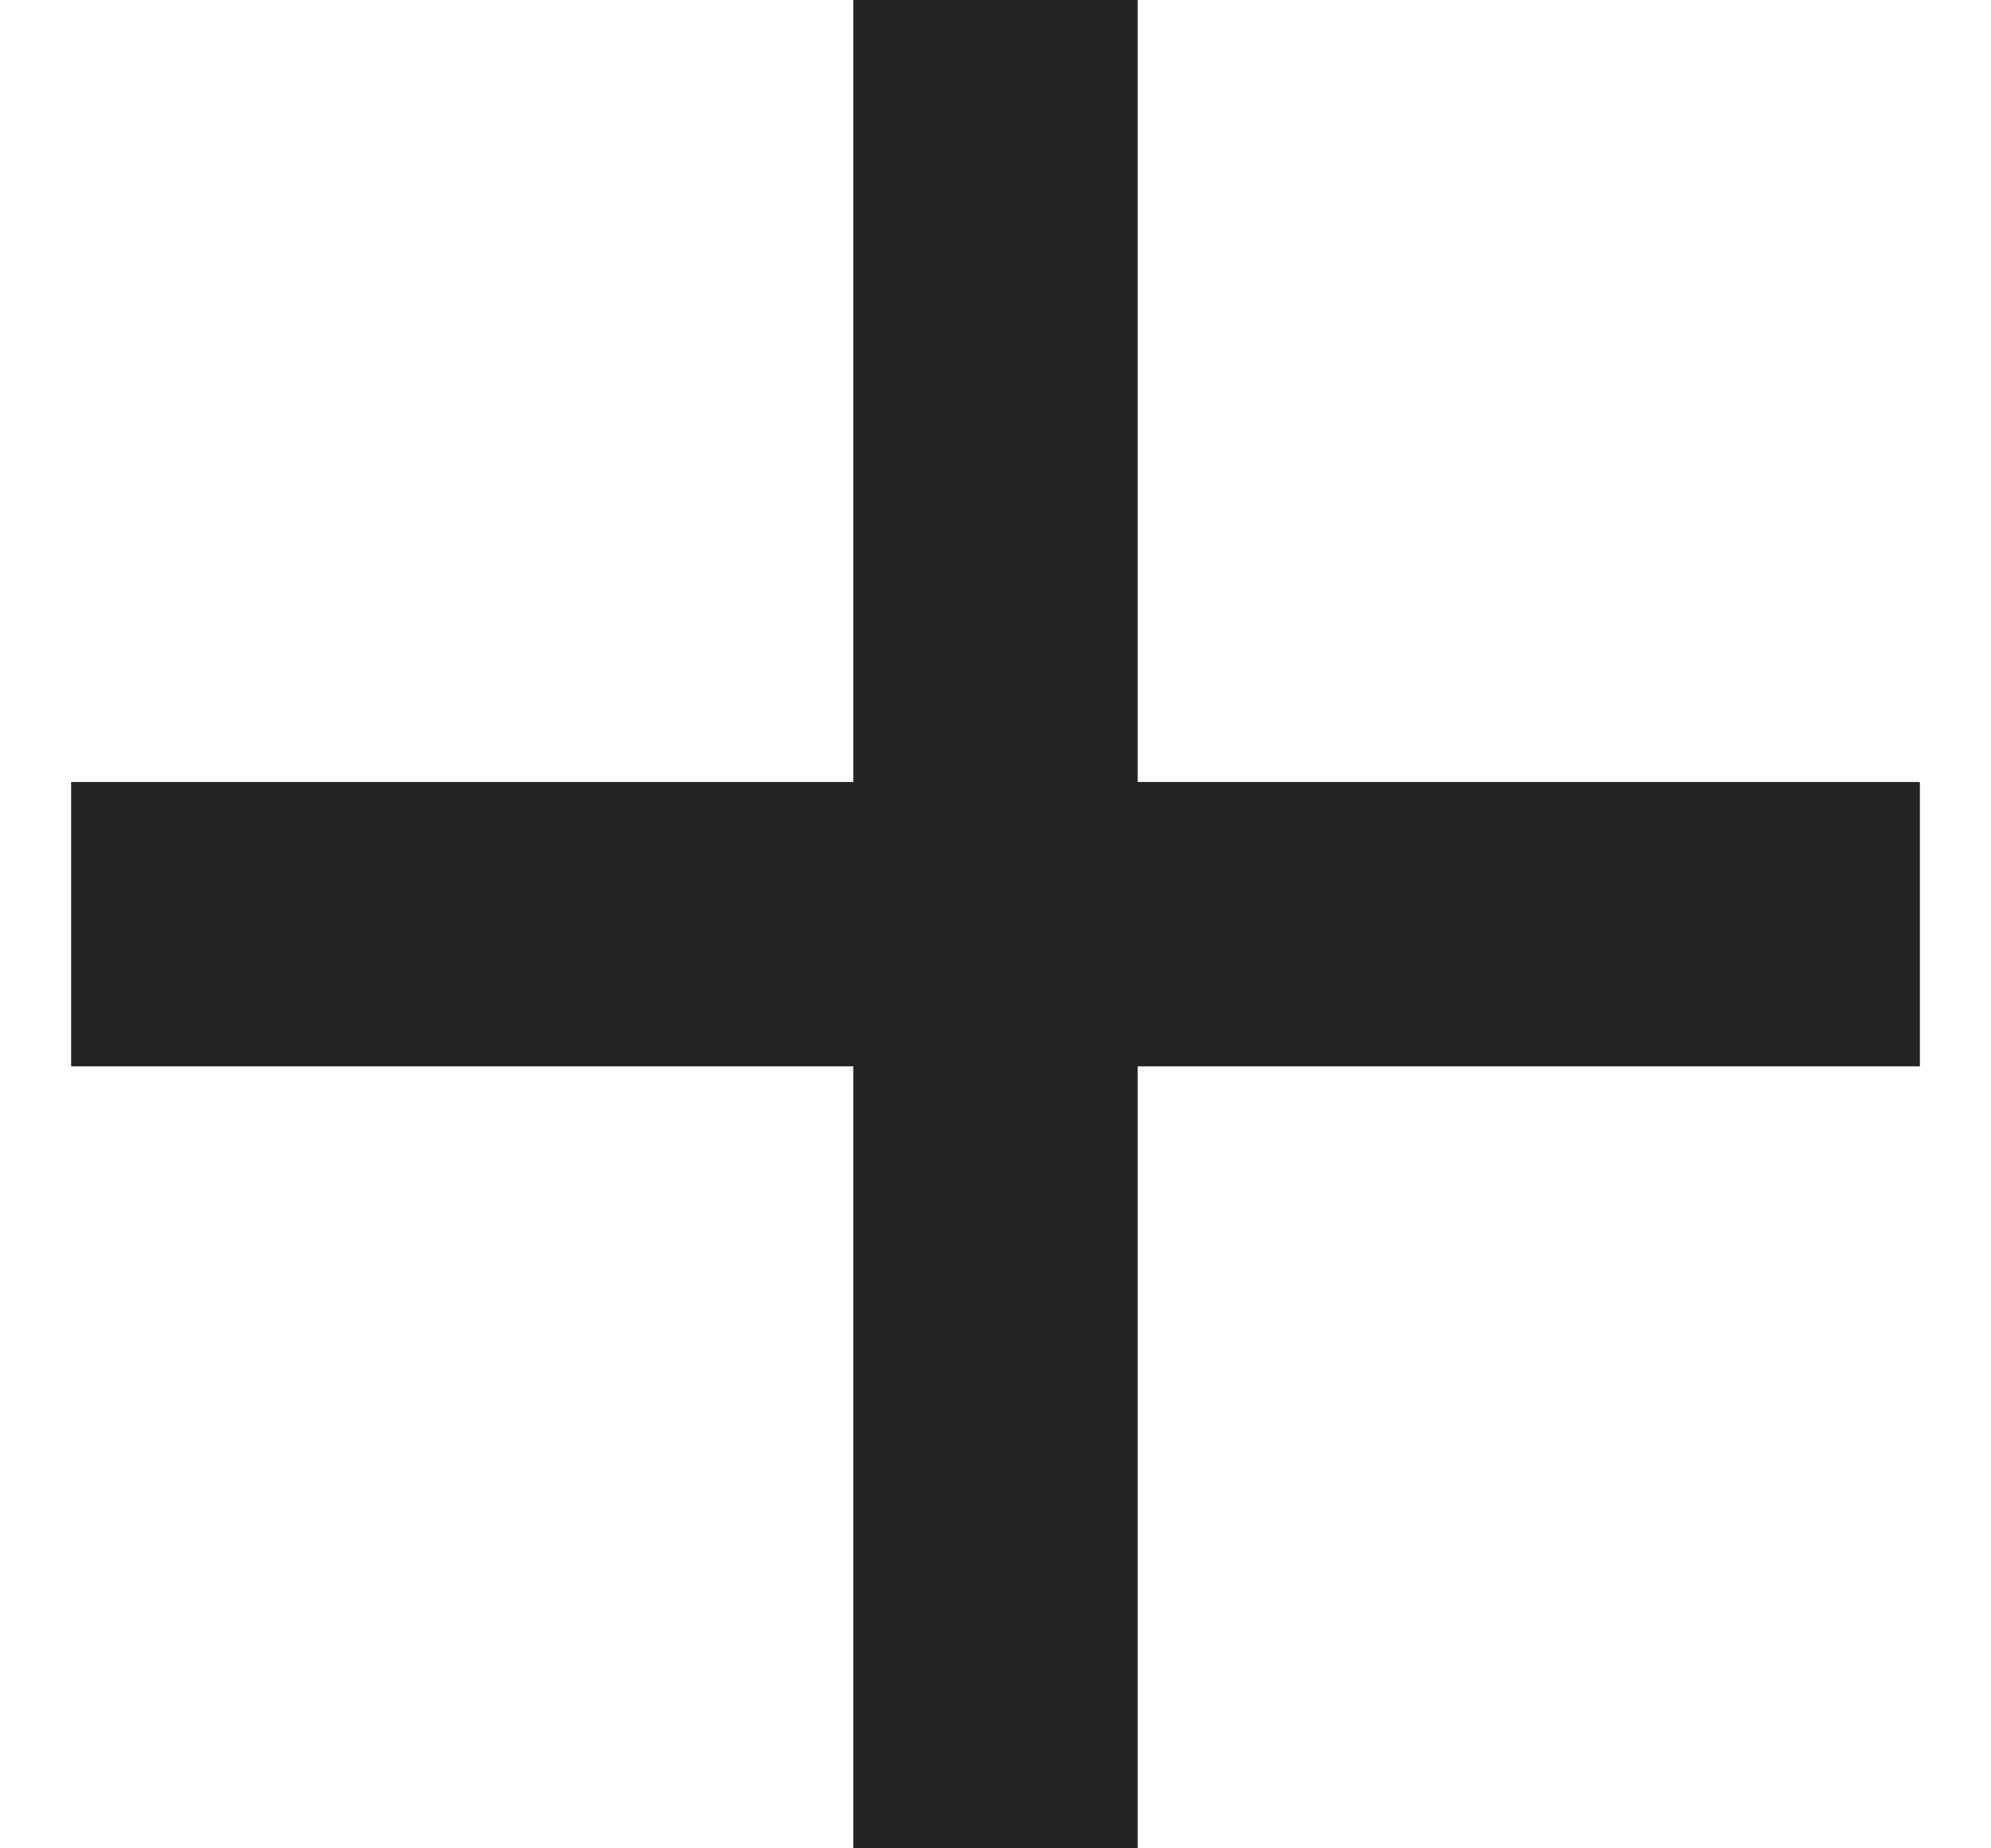 <svg xmlns="http://www.w3.org/2000/svg" width="14" height="13" viewBox="0 0 14 13">
    <g fill="#252424" fill-rule="evenodd">
        <path d="M6 0h2v13H6z"/>
        <path d="M13.5 5.5v2H.5v-2z"/>
    </g>
</svg>
